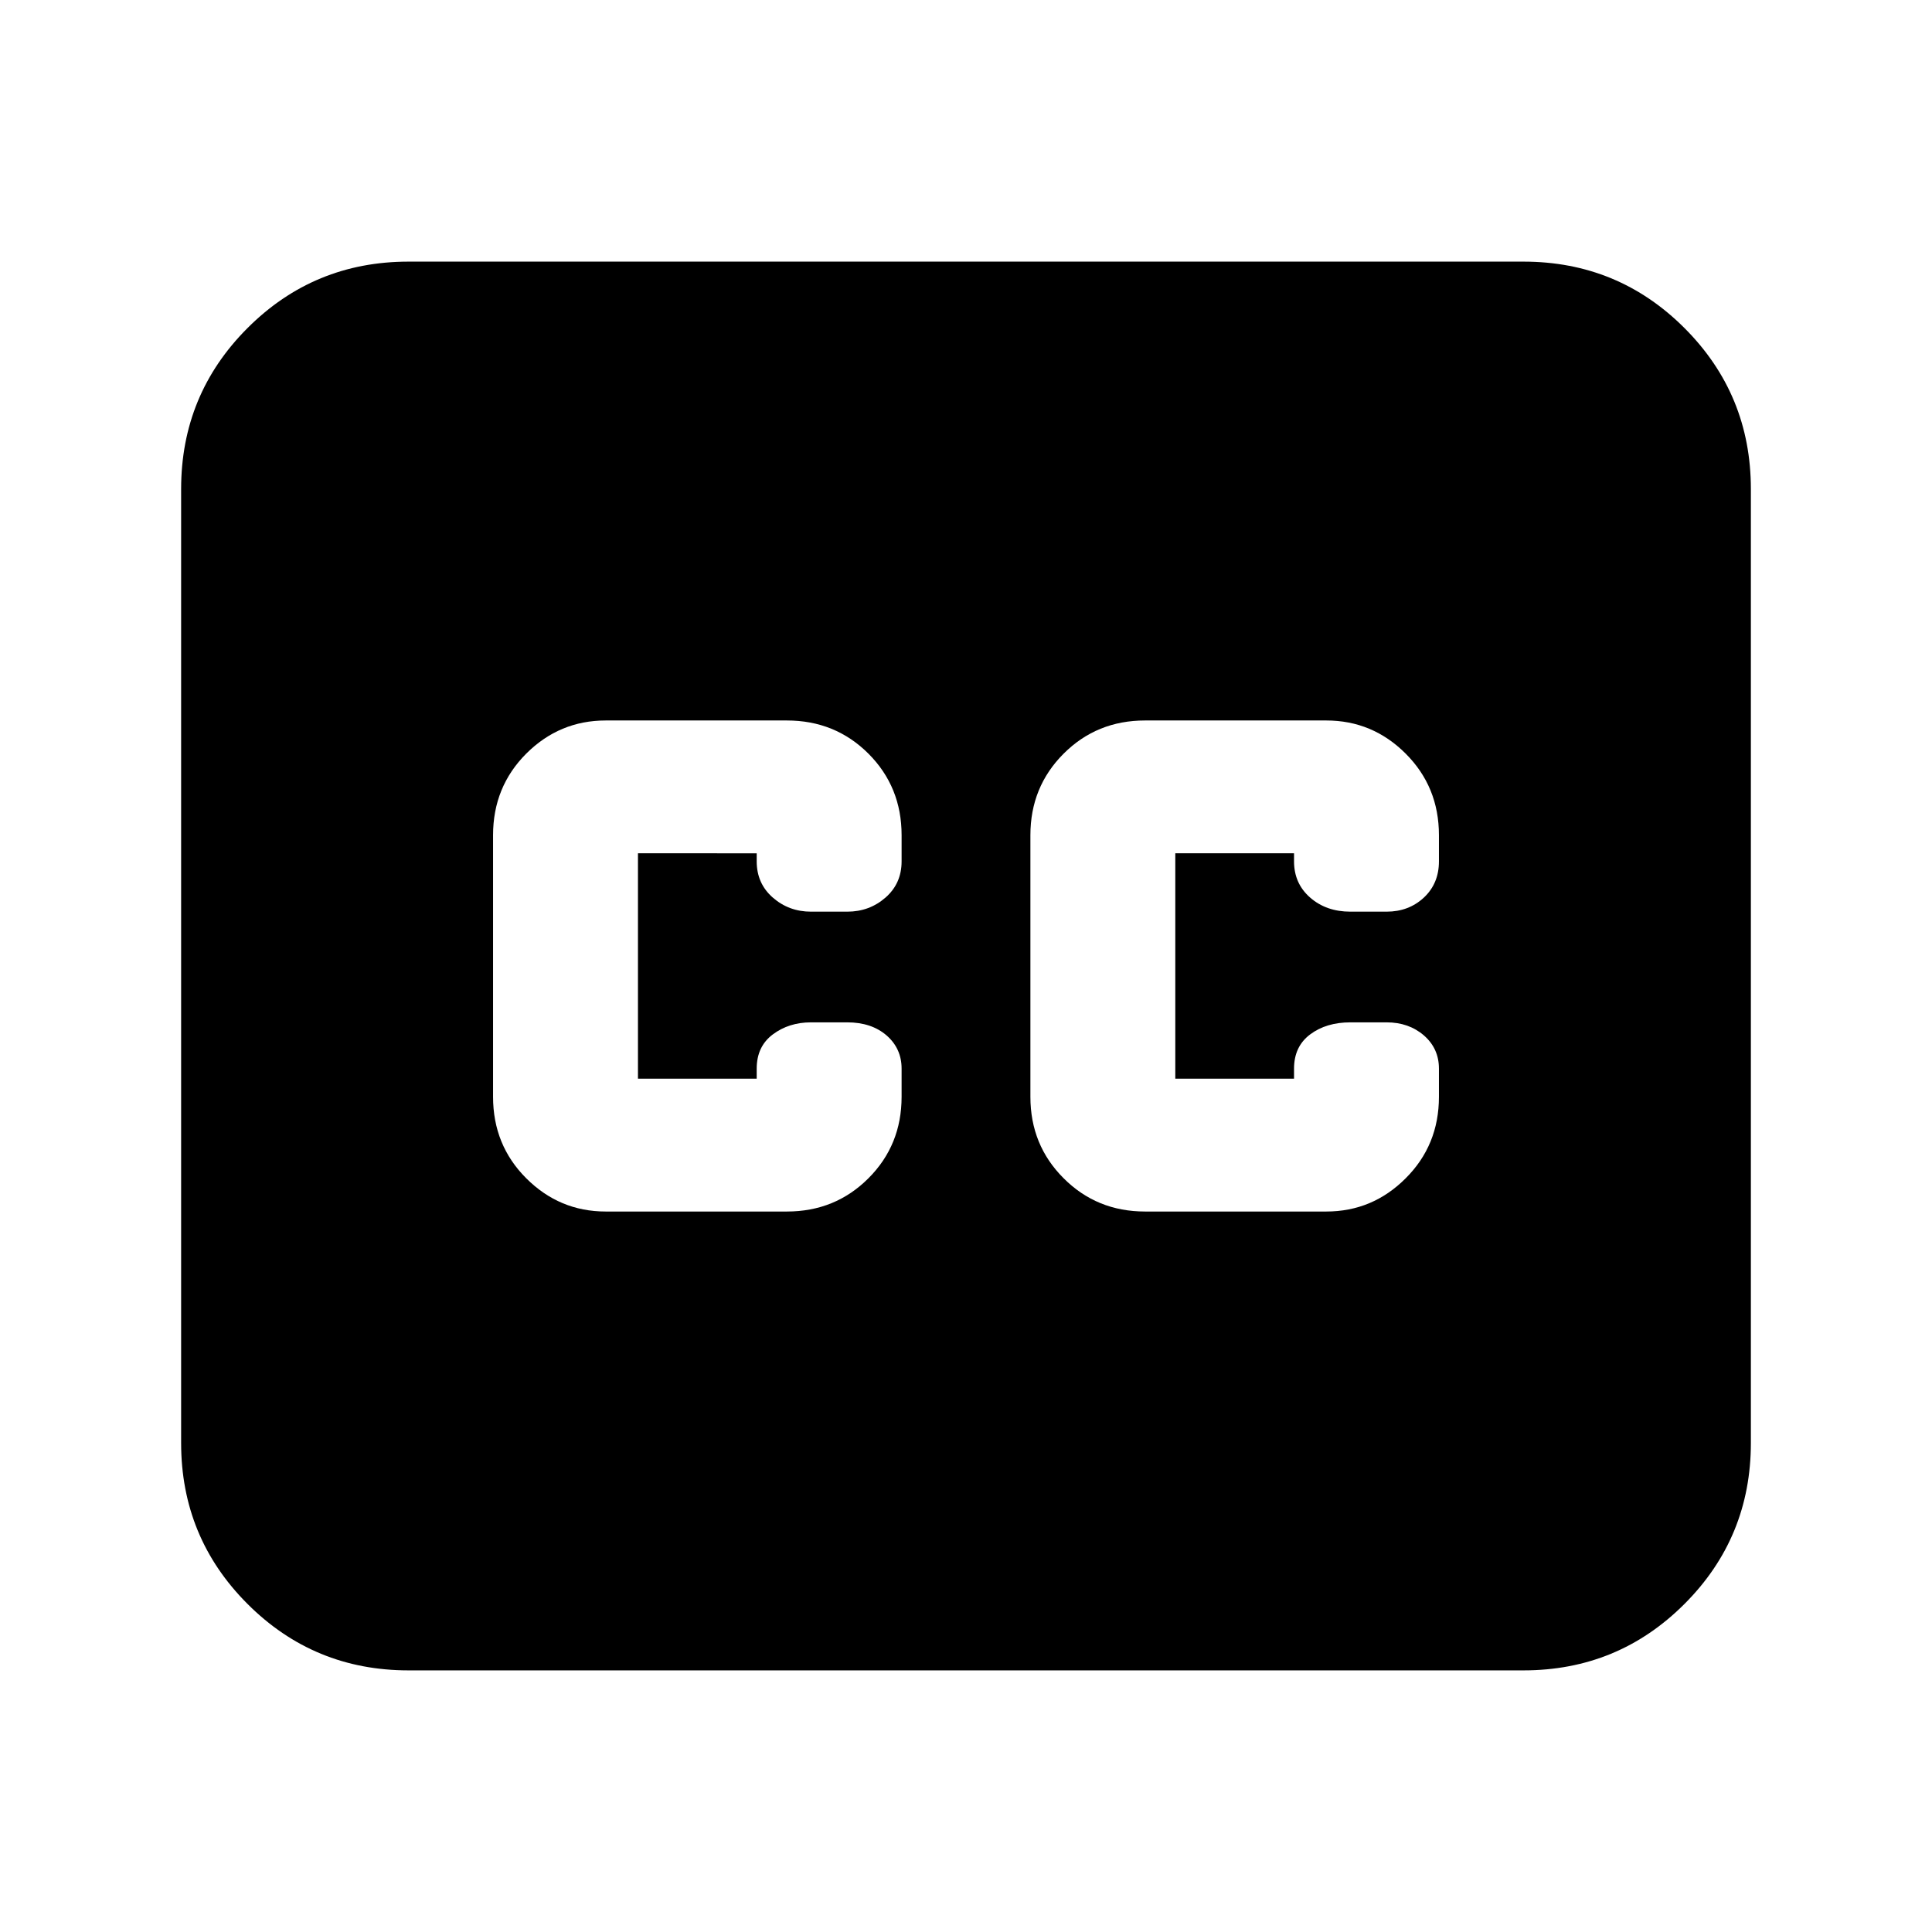 <svg xmlns="http://www.w3.org/2000/svg" height="24" width="24"><path d="M5.075 20.75q-1.175 0-2-.825t-.825-2V6.075q0-1.175.825-2t2-.825h13.85q1.175 0 2 .825t.825 2v11.85q0 1.175-.825 2t-2 .825Zm2.45-5.7h2.25q.6 0 1.013-.413.412-.412.412-1.012v-.35q0-.25-.187-.413-.188-.162-.488-.162h-.45q-.275 0-.475.15-.2.15-.2.425v.125H7.925v-2.8H9.4v.1q0 .275.2.45t.475.175h.45q.275 0 .475-.175.2-.175.2-.45v-.325q0-.6-.412-1.013-.413-.412-1.013-.412h-2.25q-.575 0-.988.412-.412.413-.412 1.013v3.25q0 .6.412 1.012.413.413.988.413Zm6.7 0h2.25q.575 0 .987-.413.413-.412.413-1.012v-.35q0-.25-.187-.413-.188-.162-.463-.162h-.45q-.3 0-.5.15t-.2.425v.125H14.6v-2.8h1.475v.1q0 .275.2.45t.5.175h.45q.275 0 .463-.175.187-.175.187-.45v-.325q0-.6-.413-1.013-.412-.412-.987-.412h-2.25q-.6 0-1.012.412-.413.413-.413 1.013v3.25q0 .6.413 1.012.412.413 1.012.413Z"/></svg>
